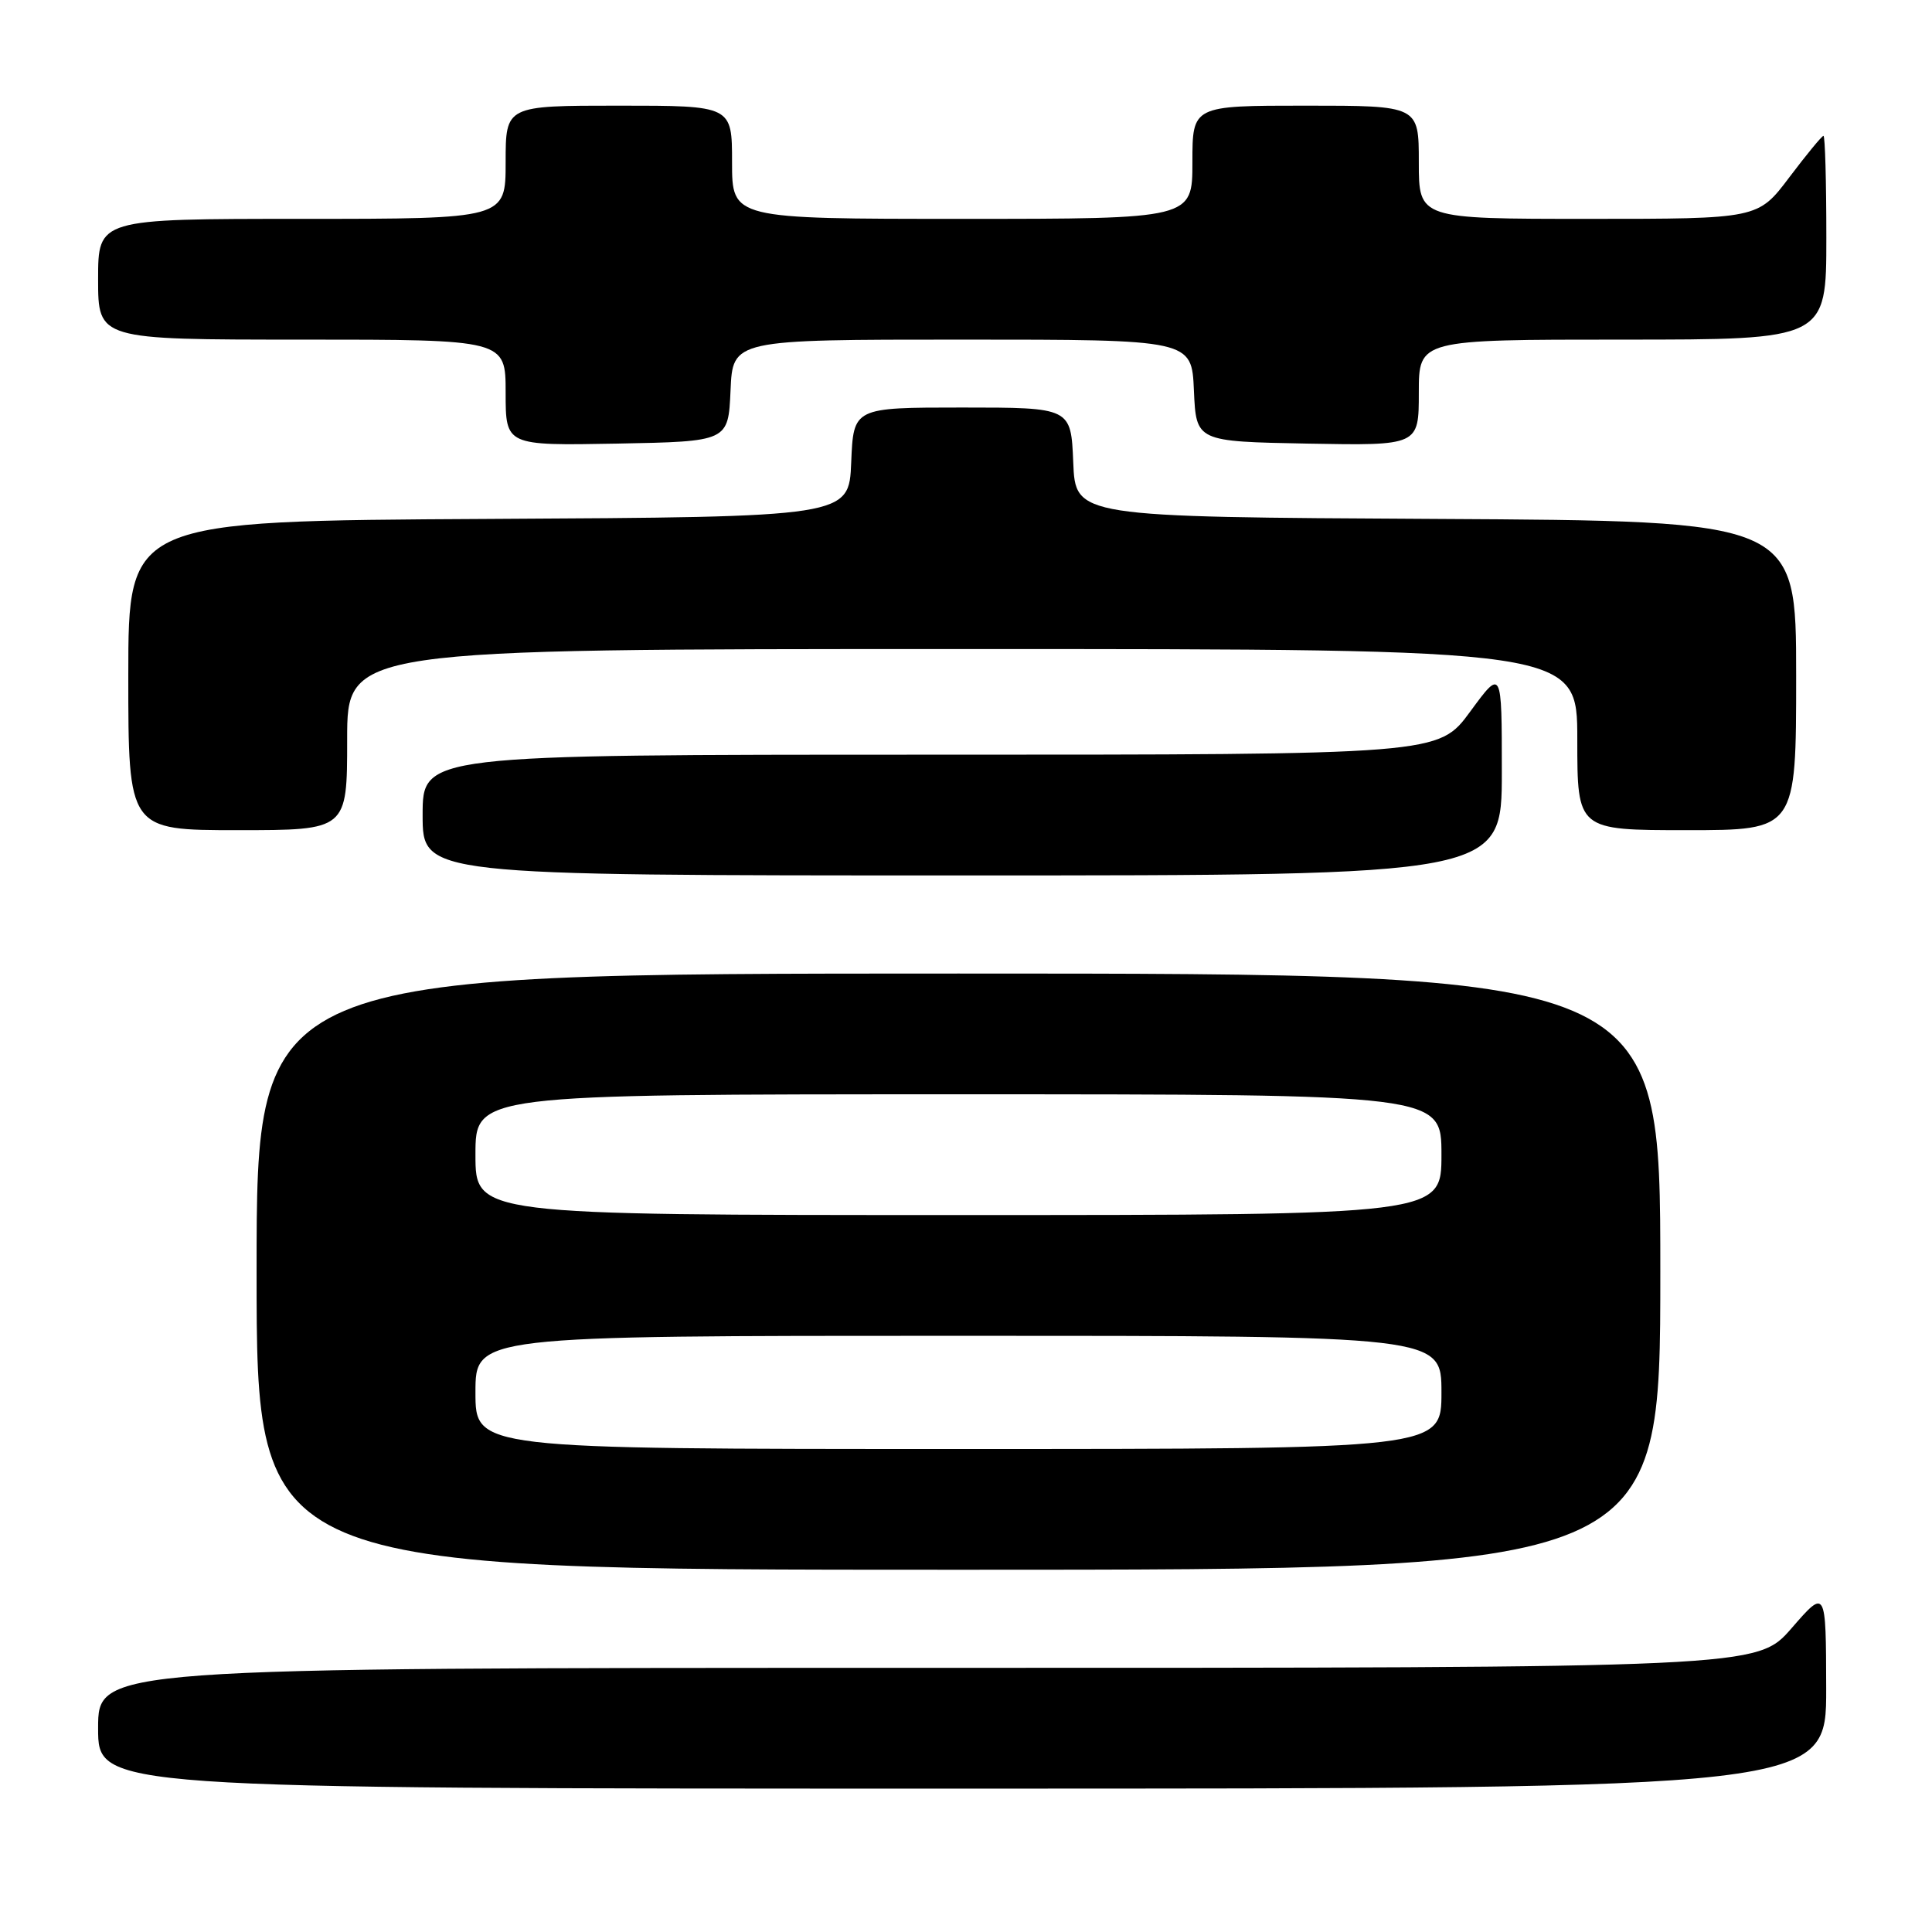 <?xml version="1.0" encoding="UTF-8" standalone="no"?>
<!DOCTYPE svg PUBLIC "-//W3C//DTD SVG 1.1//EN" "http://www.w3.org/Graphics/SVG/1.1/DTD/svg11.dtd" >
<svg xmlns="http://www.w3.org/2000/svg" xmlns:xlink="http://www.w3.org/1999/xlink" version="1.1" viewBox="0 0 256 256">
 <g >
 <path fill="currentColor"
d=" M 241.98 223.75 C 241.95 210.50 241.95 210.50 237.39 215.75 C 232.82 221.00 232.82 221.00 122.91 221.00 C 13.00 221.00 13.00 221.00 13.00 229.00 C 13.00 237.00 13.00 237.00 127.50 237.00 C 242.00 237.00 242.00 237.00 241.98 223.75 Z  M 220.00 168.50 C 220.00 129.00 220.00 129.00 127.00 129.00 C 34.00 129.00 34.00 129.00 34.00 168.50 C 34.00 208.00 34.00 208.00 127.00 208.00 C 220.00 208.00 220.00 208.00 220.00 168.50 Z  M 199.00 102.29 C 199.00 88.58 199.00 88.58 194.81 94.29 C 190.62 100.00 190.62 100.00 123.31 100.00 C 56.00 100.00 56.00 100.00 56.00 108.00 C 56.00 116.00 56.00 116.00 127.50 116.00 C 199.00 116.00 199.00 116.00 199.00 102.29 Z  M 46.00 98.00 C 46.00 86.00 46.00 86.00 127.50 86.00 C 209.00 86.00 209.00 86.00 209.00 98.00 C 209.00 110.00 209.00 110.00 223.50 110.00 C 238.00 110.00 238.00 110.00 238.00 89.51 C 238.00 69.02 238.00 69.02 190.25 68.76 C 142.50 68.50 142.50 68.50 142.21 61.25 C 141.91 54.00 141.91 54.00 127.50 54.00 C 113.09 54.00 113.09 54.00 112.79 61.25 C 112.50 68.50 112.50 68.50 64.75 68.76 C 17.00 69.02 17.00 69.02 17.00 89.51 C 17.00 110.00 17.00 110.00 31.50 110.00 C 46.00 110.00 46.00 110.00 46.00 98.00 Z  M 96.80 51.75 C 97.09 45.00 97.09 45.00 127.50 45.00 C 157.91 45.00 157.91 45.00 158.20 51.75 C 158.50 58.50 158.50 58.50 173.25 58.78 C 188.00 59.05 188.00 59.05 188.00 52.03 C 188.00 45.00 188.00 45.00 215.00 45.00 C 242.00 45.00 242.00 45.00 242.00 31.50 C 242.00 24.07 241.83 18.00 241.62 18.00 C 241.41 18.00 239.37 20.48 237.09 23.50 C 232.94 29.00 232.94 29.00 210.47 29.00 C 188.00 29.00 188.00 29.00 188.00 21.50 C 188.00 14.00 188.00 14.00 173.00 14.00 C 158.00 14.00 158.00 14.00 158.00 21.50 C 158.00 29.00 158.00 29.00 127.50 29.00 C 97.00 29.00 97.00 29.00 97.00 21.50 C 97.00 14.00 97.00 14.00 82.00 14.00 C 67.00 14.00 67.00 14.00 67.00 21.50 C 67.00 29.00 67.00 29.00 40.00 29.00 C 13.00 29.00 13.00 29.00 13.00 37.00 C 13.00 45.00 13.00 45.00 40.00 45.00 C 67.00 45.00 67.00 45.00 67.00 52.03 C 67.00 59.05 67.00 59.05 81.75 58.78 C 96.50 58.50 96.50 58.50 96.80 51.75 Z  M 63.00 184.50 C 63.00 177.00 63.00 177.00 127.00 177.00 C 191.00 177.00 191.00 177.00 191.00 184.50 C 191.00 192.00 191.00 192.00 127.00 192.00 C 63.00 192.00 63.00 192.00 63.00 184.50 Z  M 63.00 153.00 C 63.00 145.00 63.00 145.00 127.00 145.00 C 191.00 145.00 191.00 145.00 191.00 153.00 C 191.00 161.00 191.00 161.00 127.00 161.00 C 63.00 161.00 63.00 161.00 63.00 153.00 Z "/>
</g>
</svg>